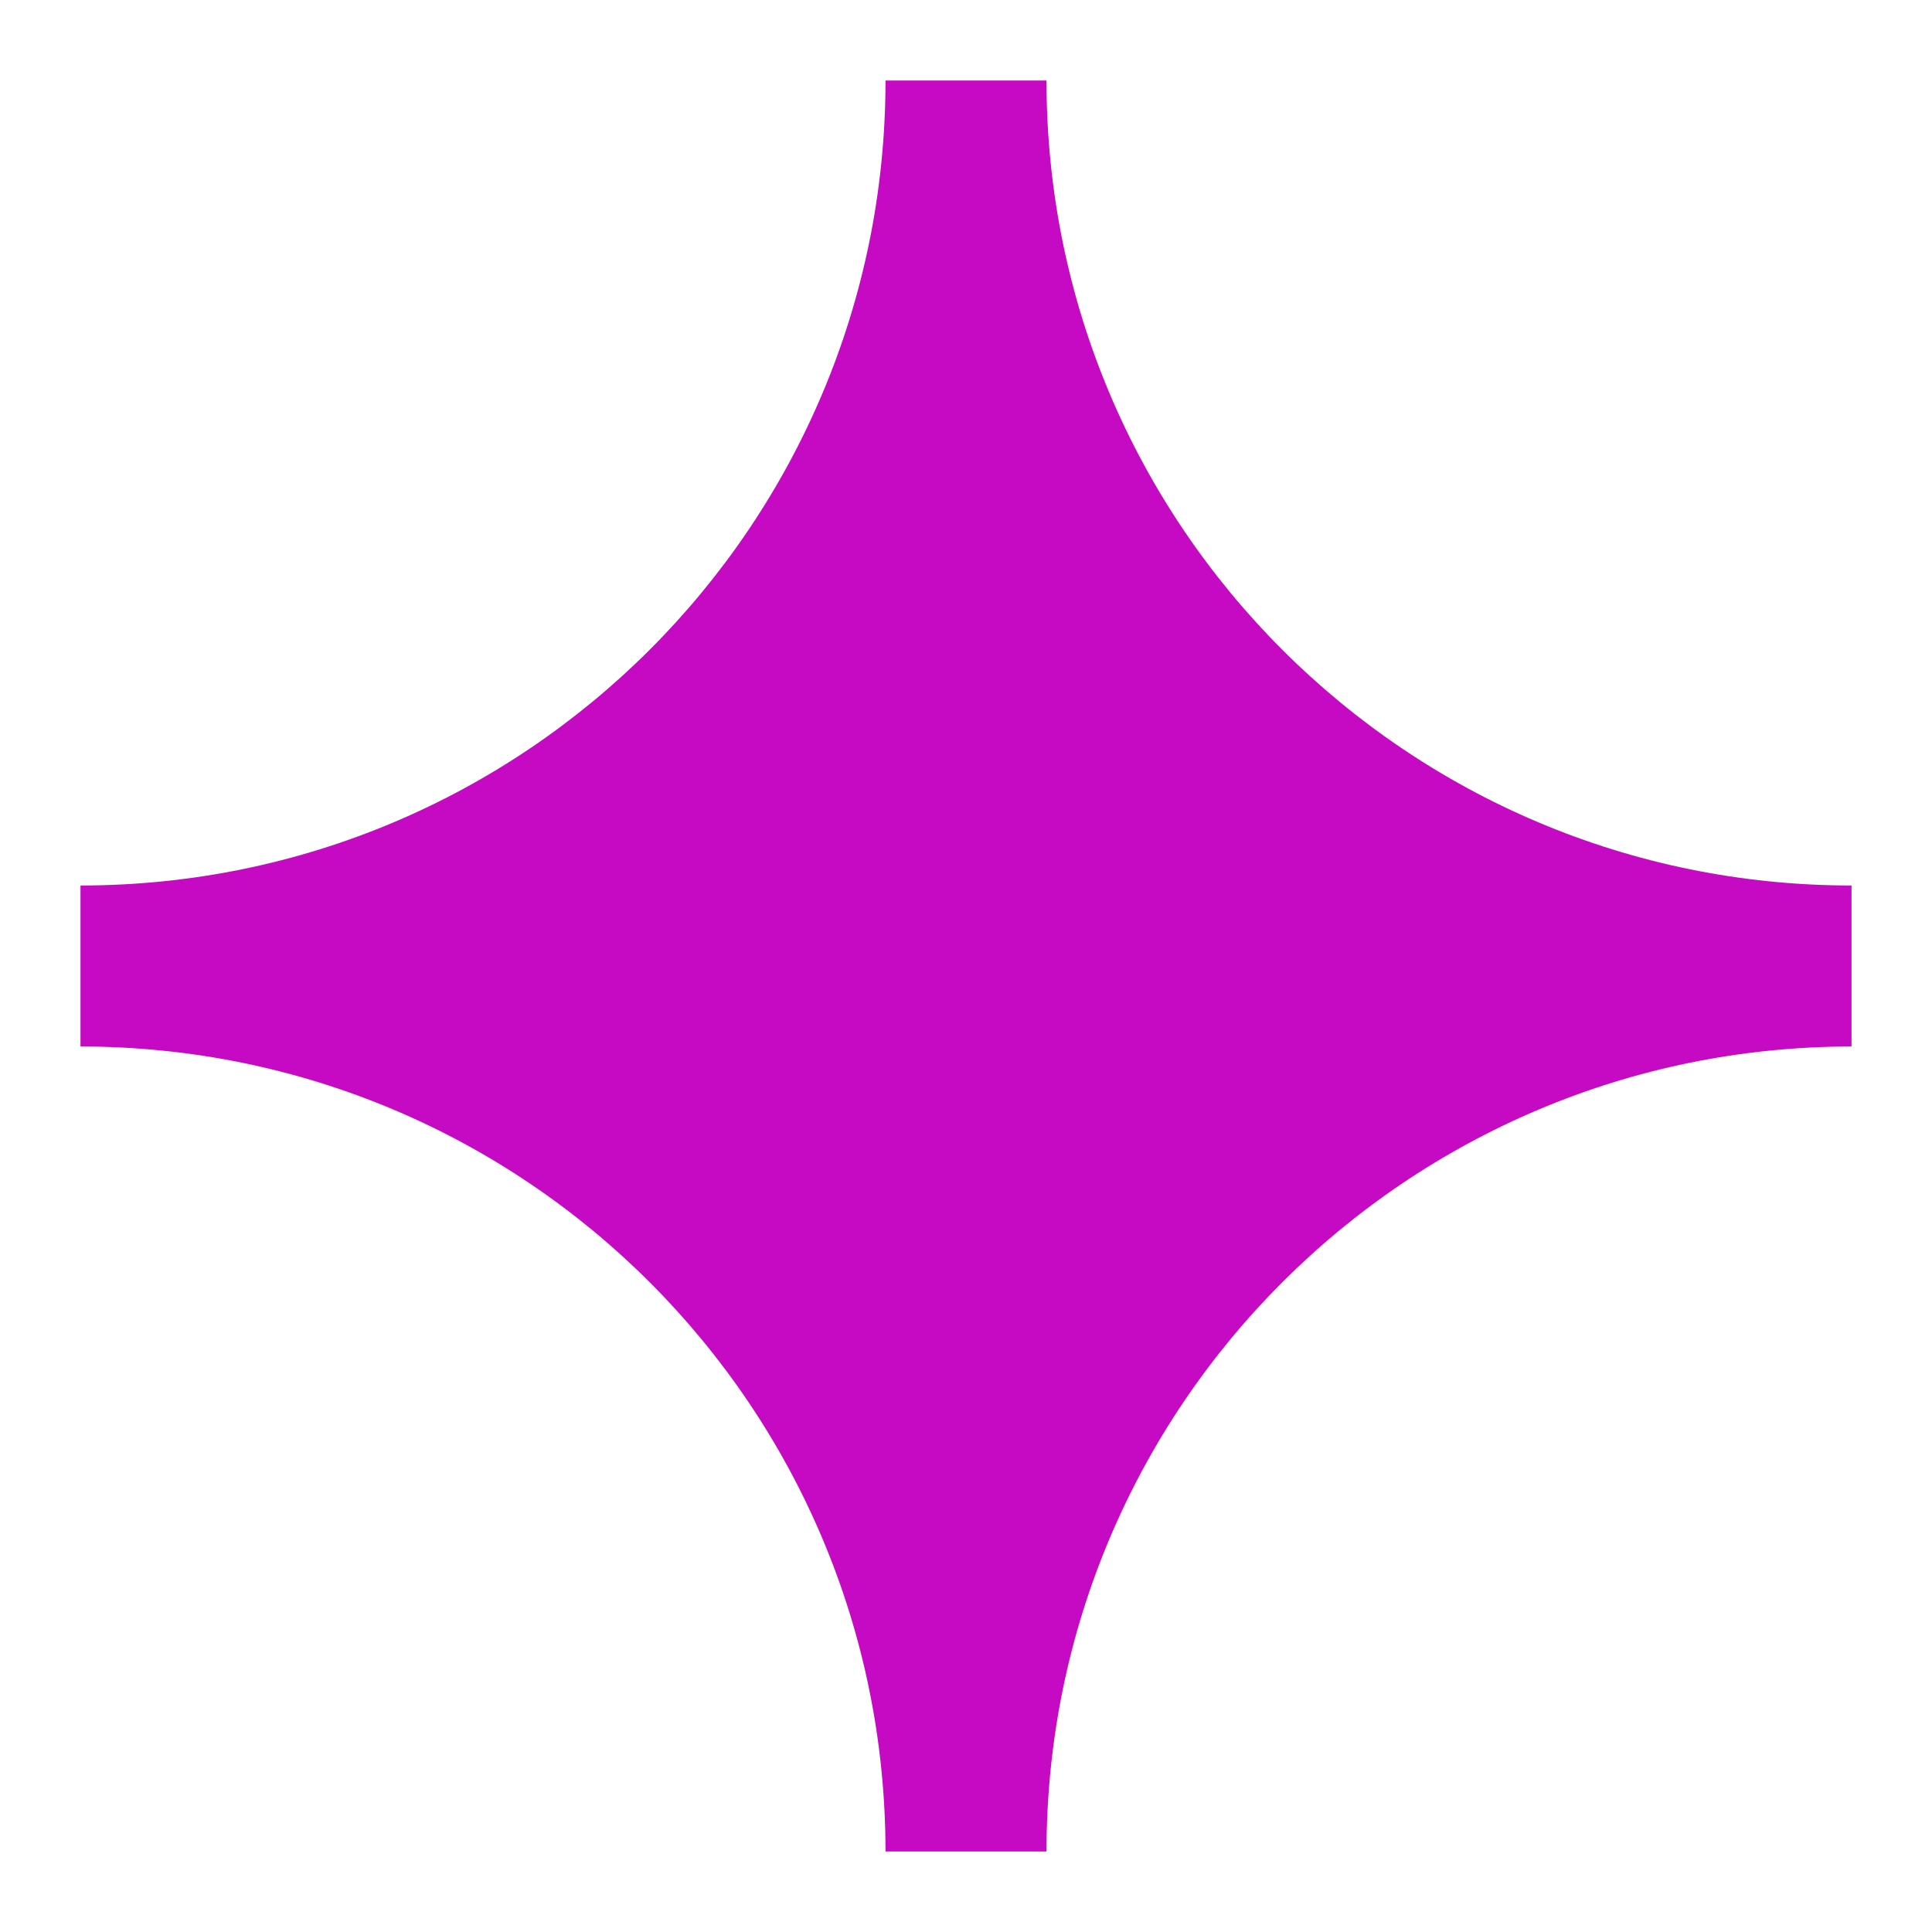 <svg xmlns="http://www.w3.org/2000/svg" viewBox="0 0 24 24" width="64" height="64" fill="rgba(198,10,195,1)"><path d="M1 11C6.523 11 11 6.523 11 1H13C13 6.523 17.477 11 23 11V13C17.477 13 13 17.477 13 23H11C11 17.477 6.523 13 1 13V11Z"></path></svg>